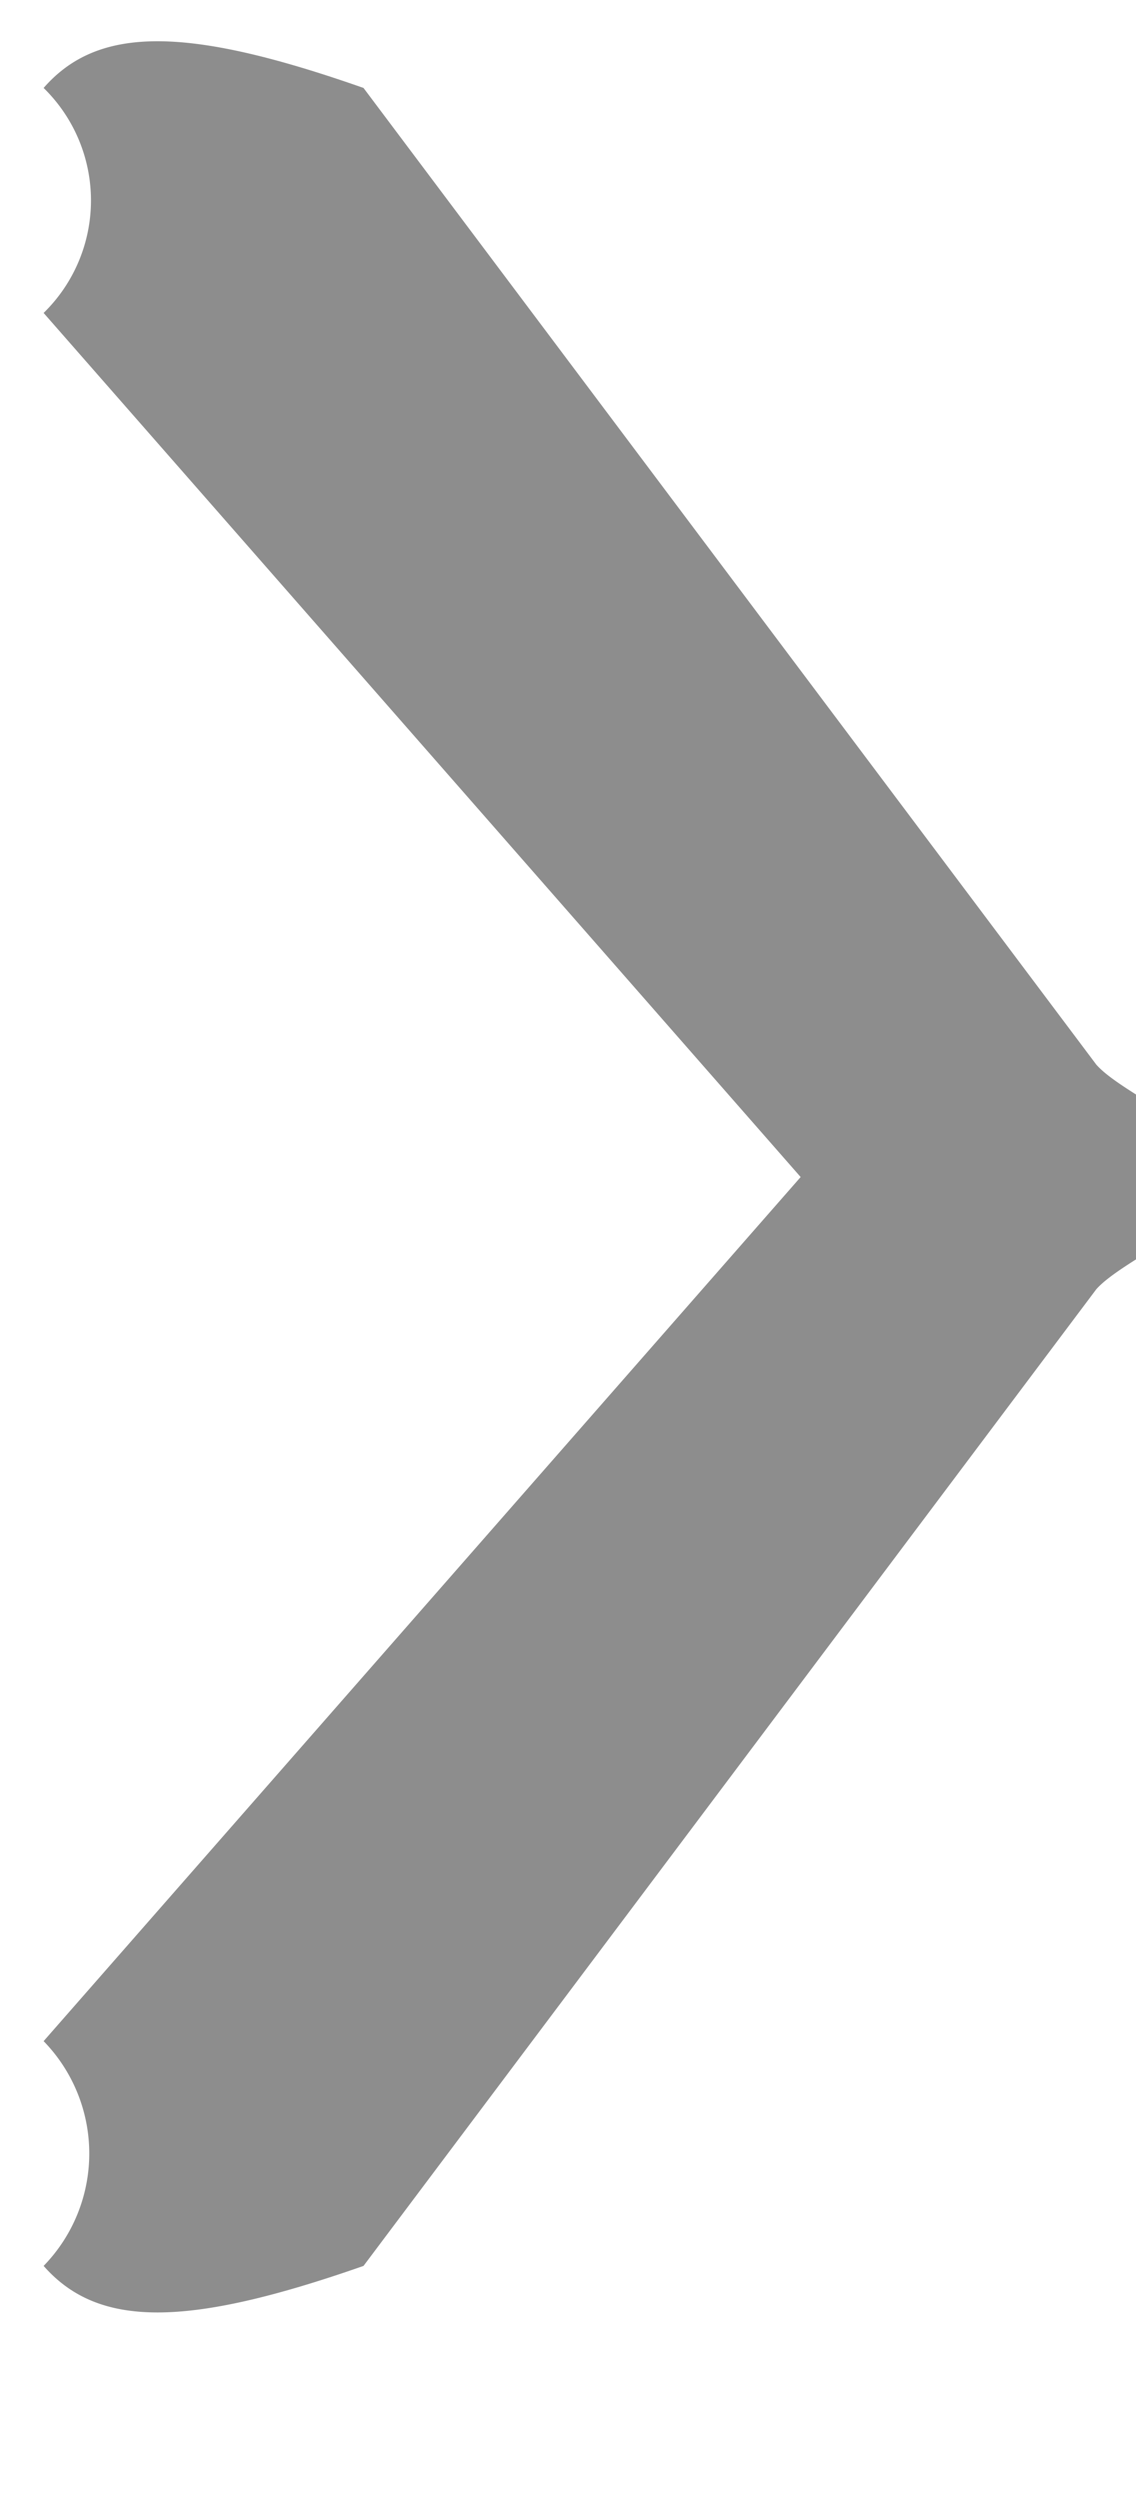 <svg xmlns="http://www.w3.org/2000/svg" width="5" height="11"><path fill-rule="evenodd" fill="#8D8D8D" d="M5.4 5.179c0-.18-.456-.359-.575-.495L1.6.387C.82.113.431.113.192.387a.692.692 0 010 .99l3.332 3.802L.192 8.981a.709.709 0 010 .989c.24.273.628.273 1.408 0l3.225-4.297c.12-.136.575-.316.575-.494z"/></svg>